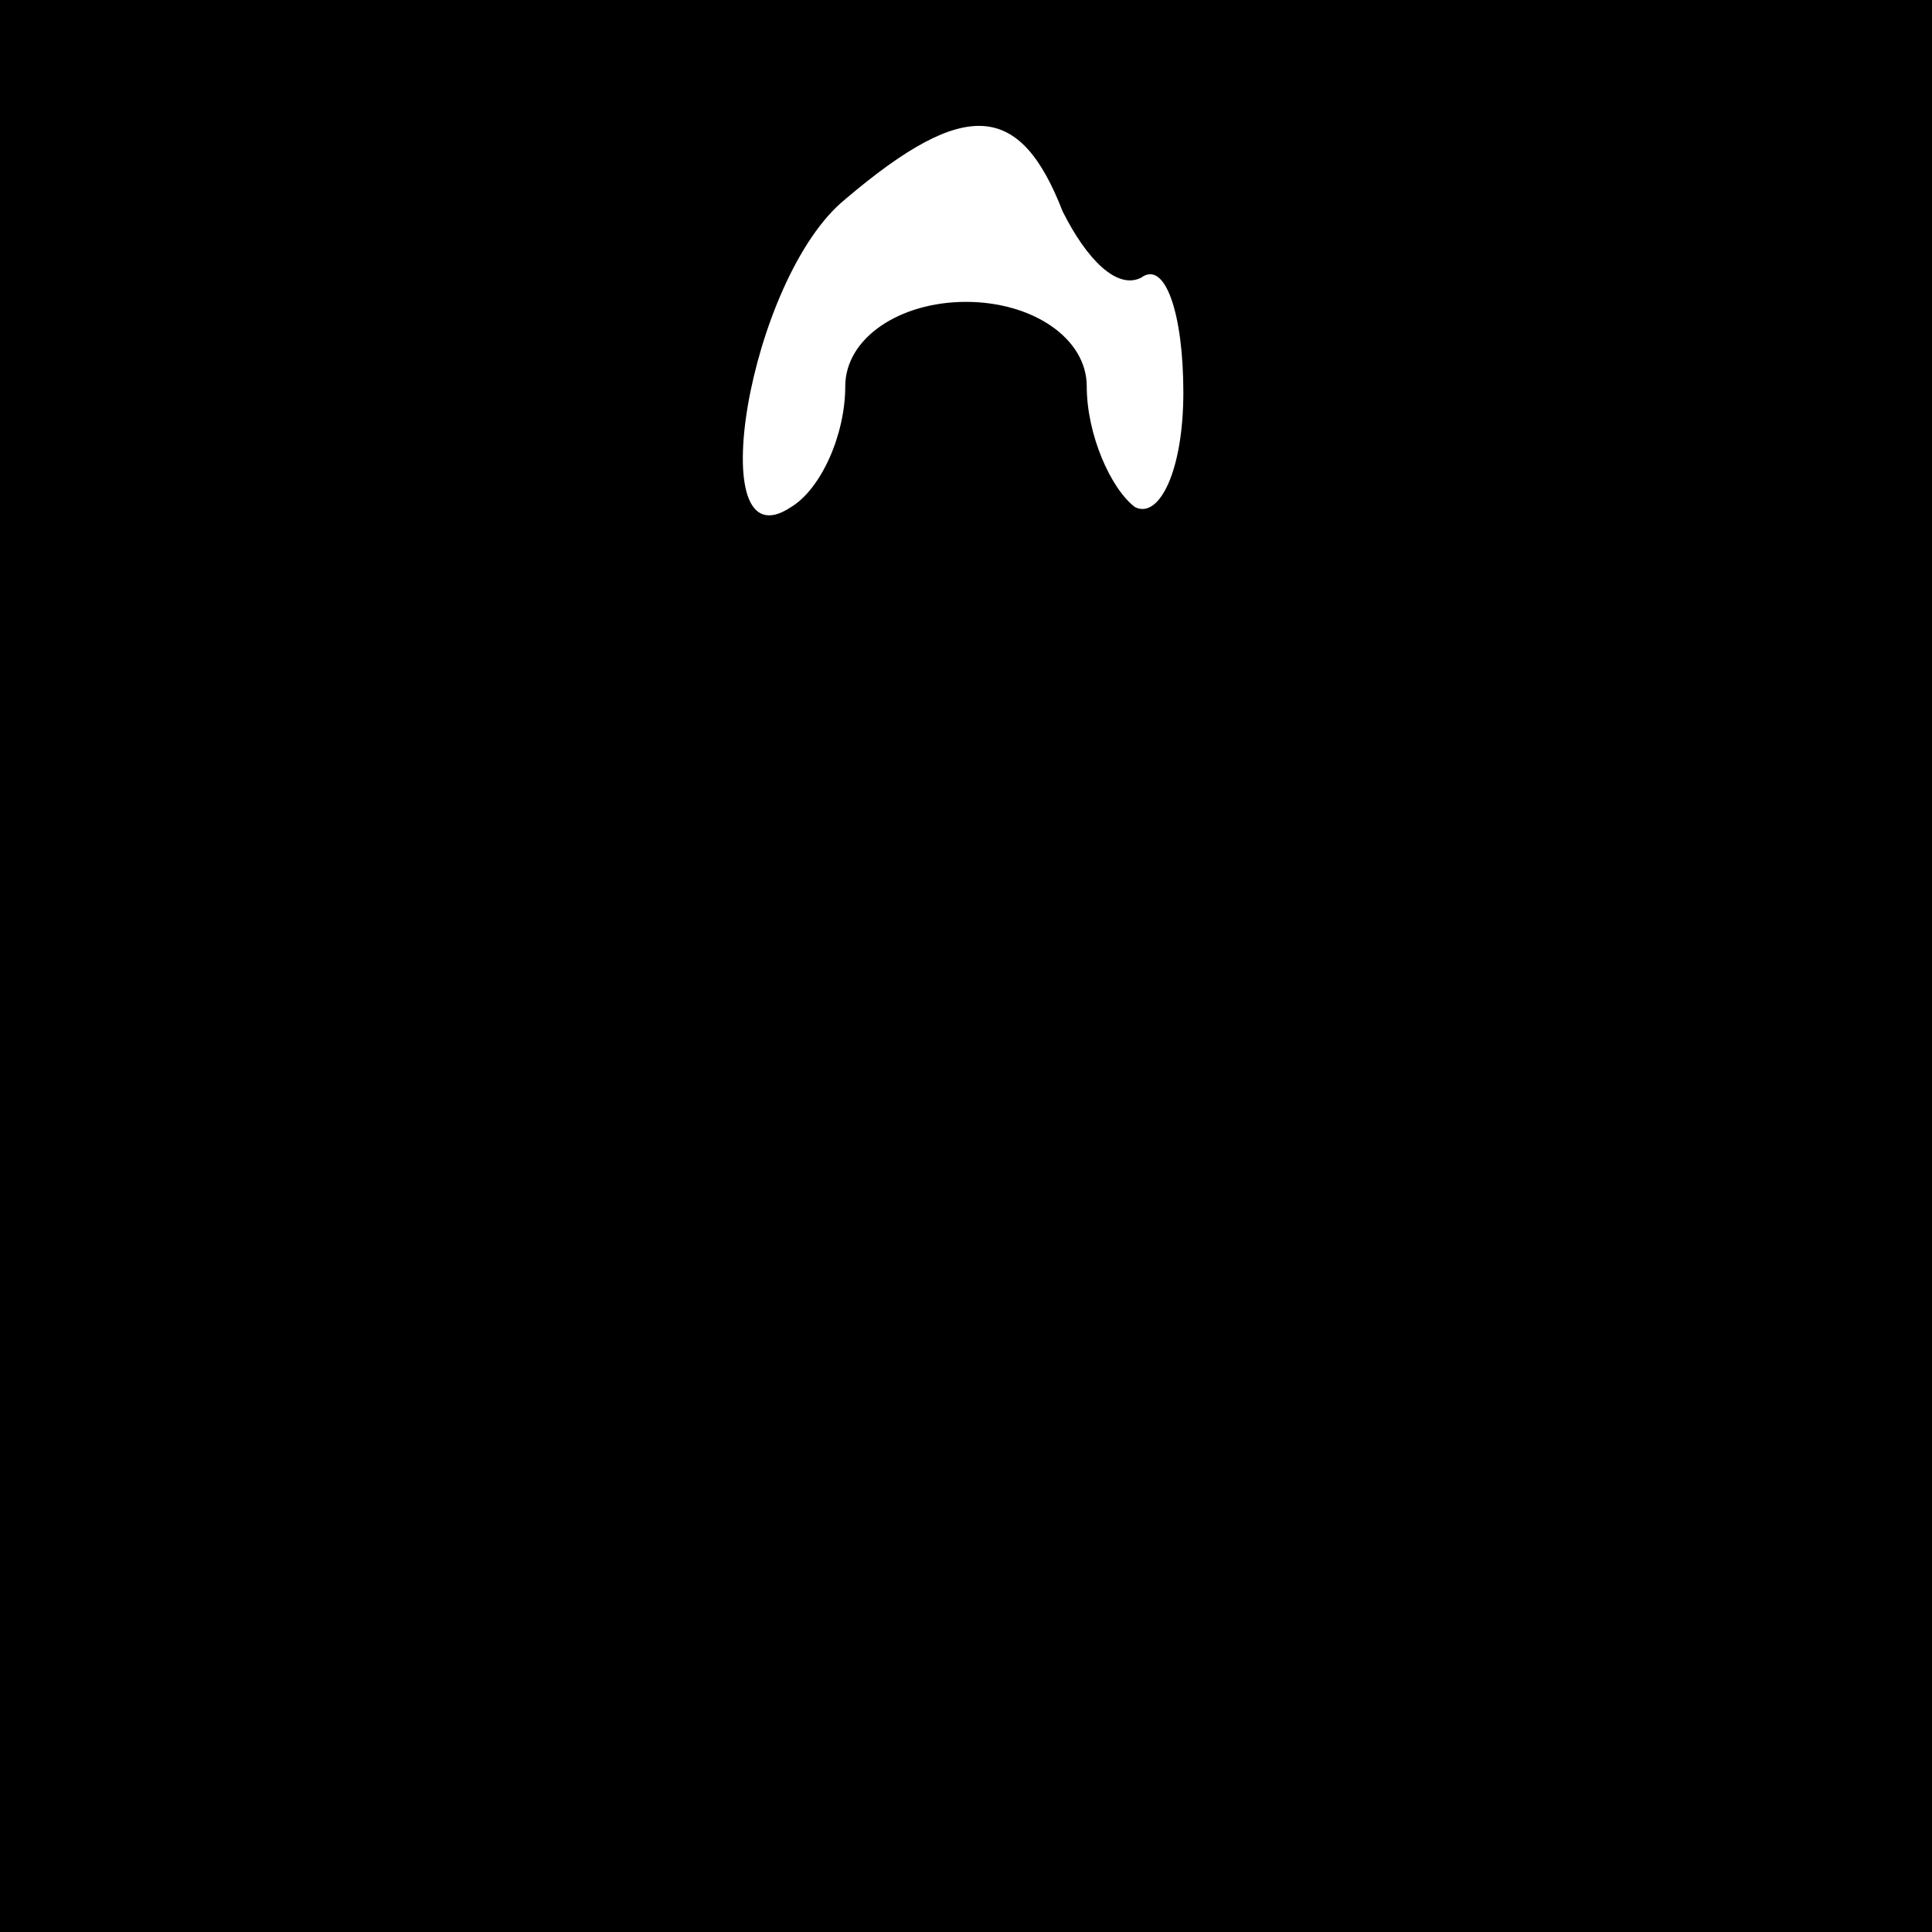 <?xml version="1.0" standalone="no"?>
<!DOCTYPE svg PUBLIC "-//W3C//DTD SVG 20010904//EN"
 "http://www.w3.org/TR/2001/REC-SVG-20010904/DTD/svg10.dtd">
<svg version="1.0" xmlns="http://www.w3.org/2000/svg"
 width="32pt" height="32pt" viewBox="0 0 32 32"
 preserveAspectRatio="xMidYMid meet">
<rect x="0" y="0" width="32" height="32" fill="#808080" stroke="none"/>
<g transform="translate(0,32) scale(0.1,-0.1)"
fill="#000000" stroke="none">
<path fill="#000000" stroke="none" d="M0 160 l0 -160 160 0 160 0 0 160 0
160 -160 0 -160 0 0 -160z"/>
<path fill="#ffffff" stroke="none" d="M176 285 c4 -8 9 -13 13 -11 4 3 7 -6
7 -19 0 -13 -4 -21 -8 -19 -4 3 -8 12 -8 20 0 8 -9 14 -20 14 -11 0 -20 -6
-20 -14 0 -8 -4 -17 -9 -20 -15 -10 -7 38 9 51 20 17 29 16 36 -2z"/>
</g>
</svg>

